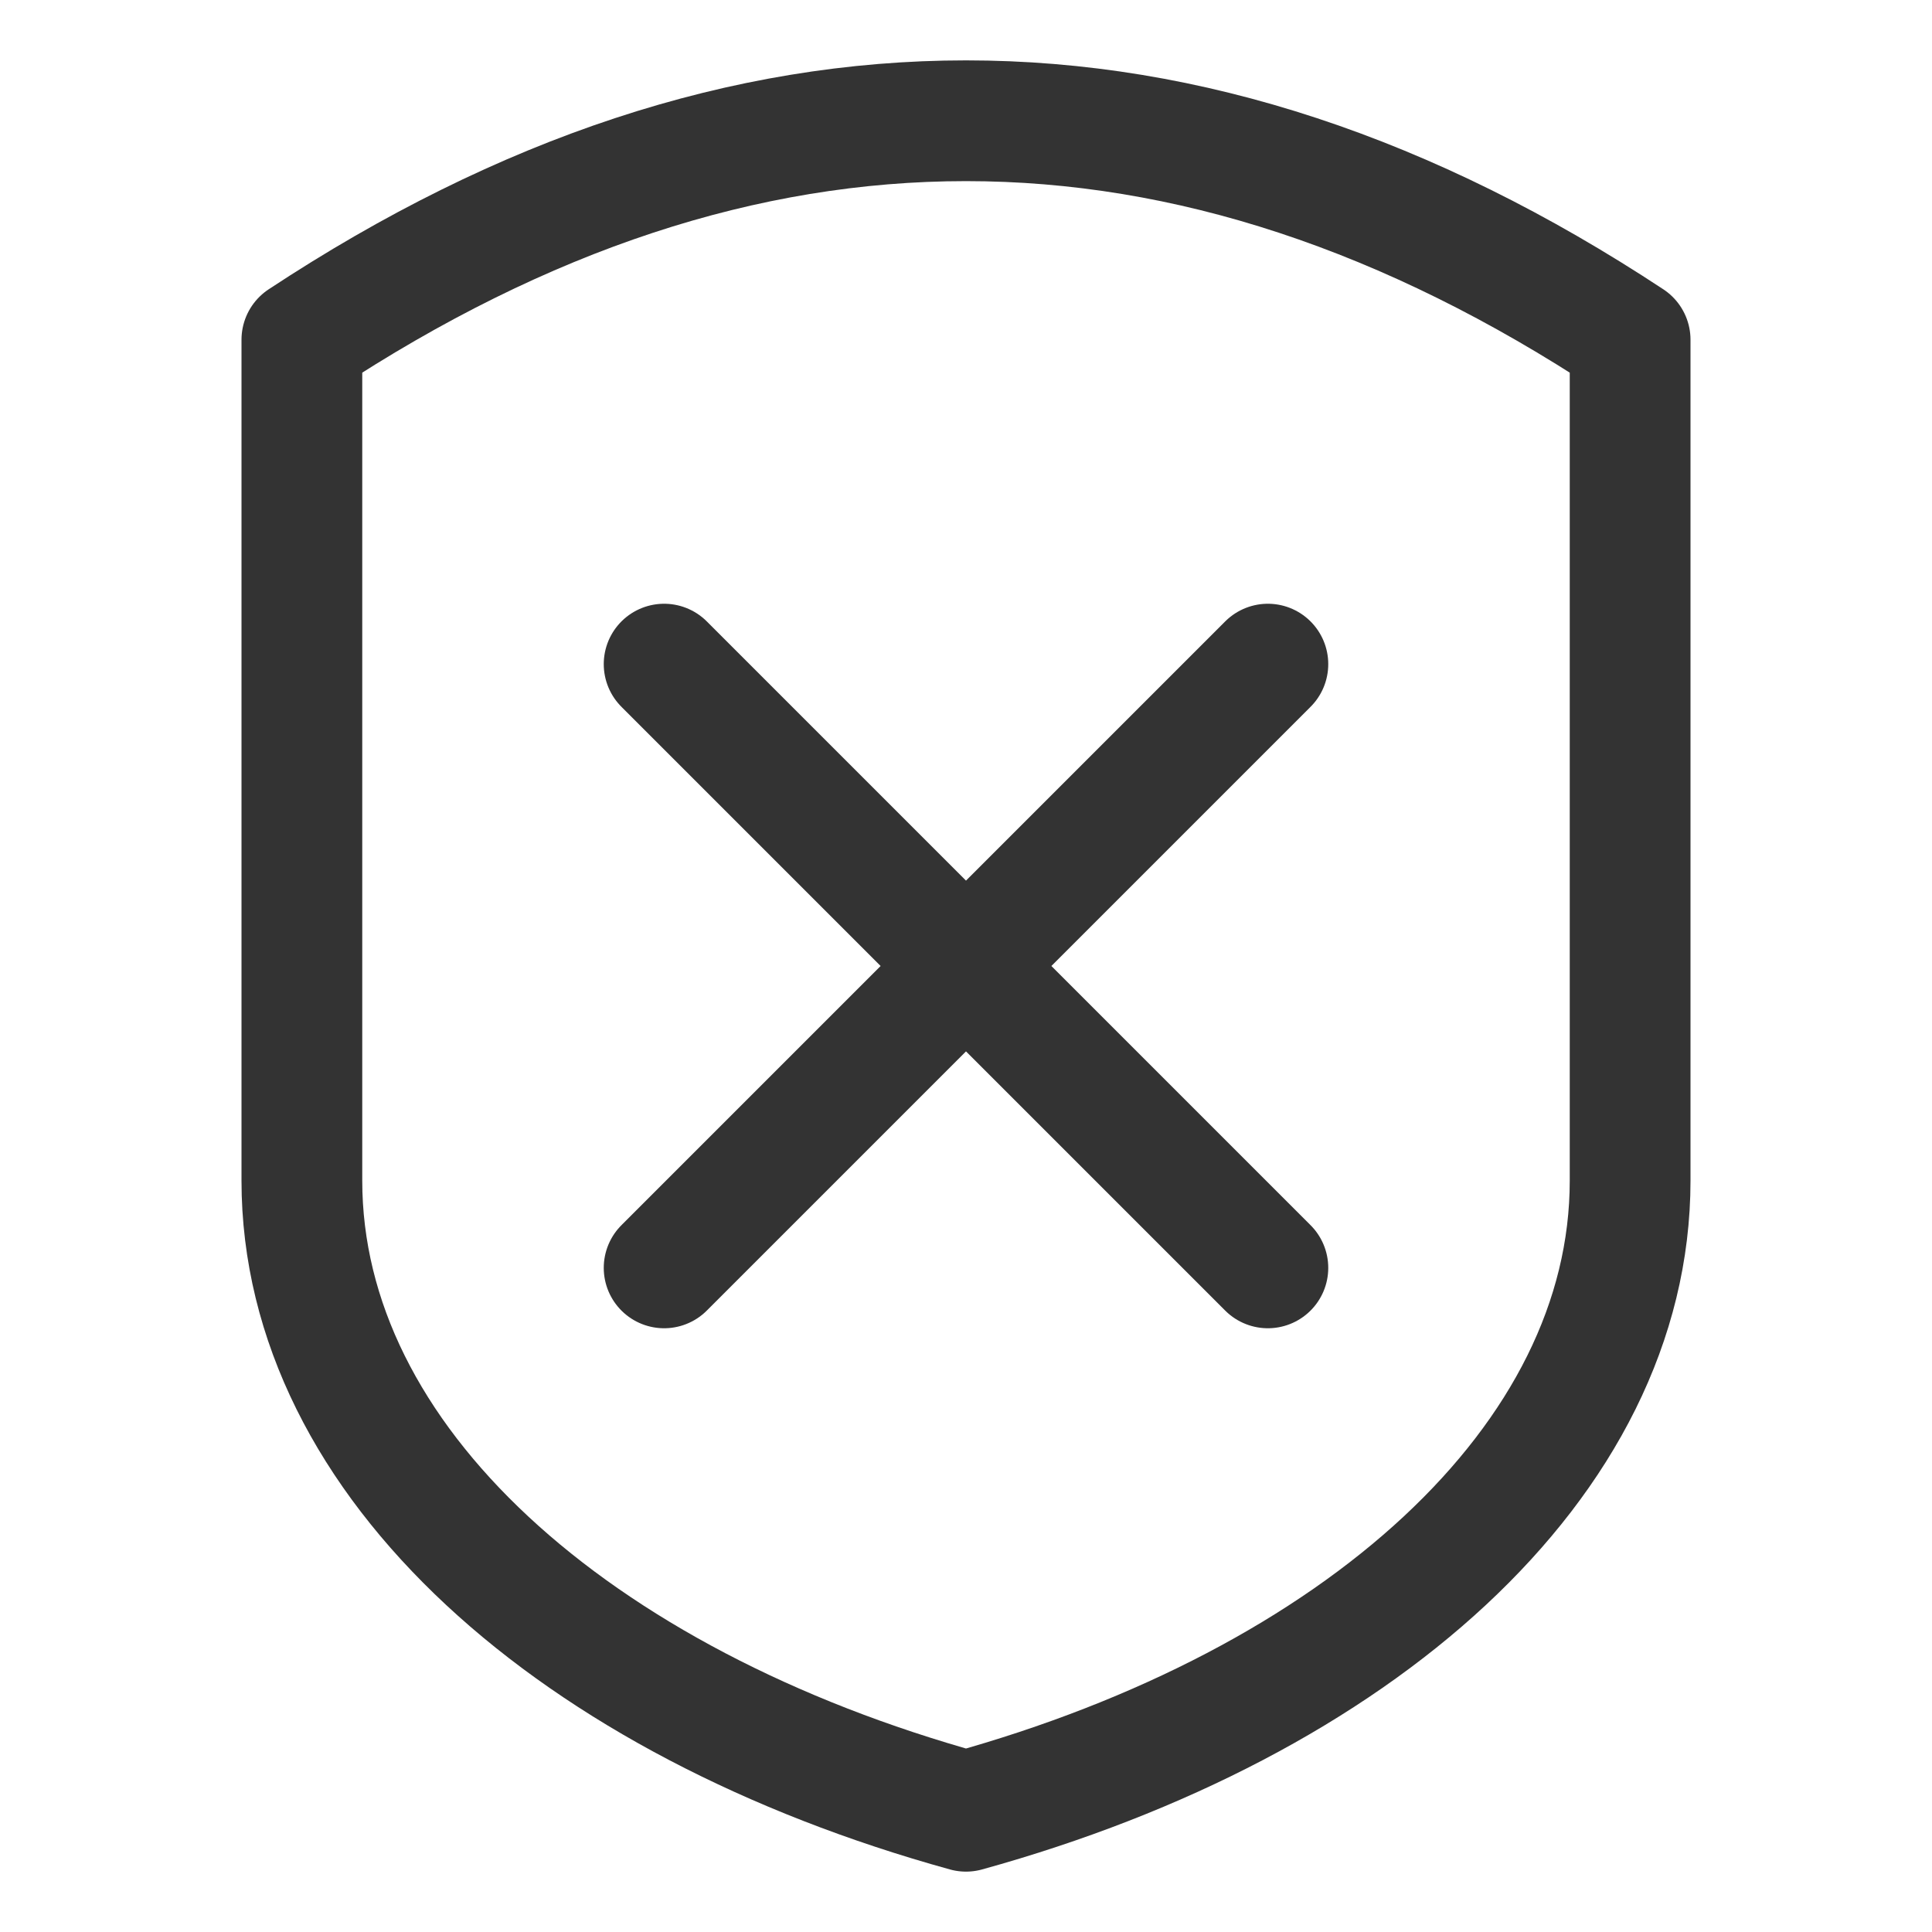 <svg xmlns="http://www.w3.org/2000/svg" viewBox="0 0 32 32"><path d="M27 19.554C27 24.21 22.48 28.208 16 30 9.52 28.208 5 24.21 5 19.554V5.627c7.333-4.836 14.667-4.836 22 0v13.927zM11 11l10 10m0-10L11 21" stroke="#333" stroke-width="2" stroke-linecap="round" stroke-linejoin="round" stroke-miterlimit="10" fill="none"/></svg>